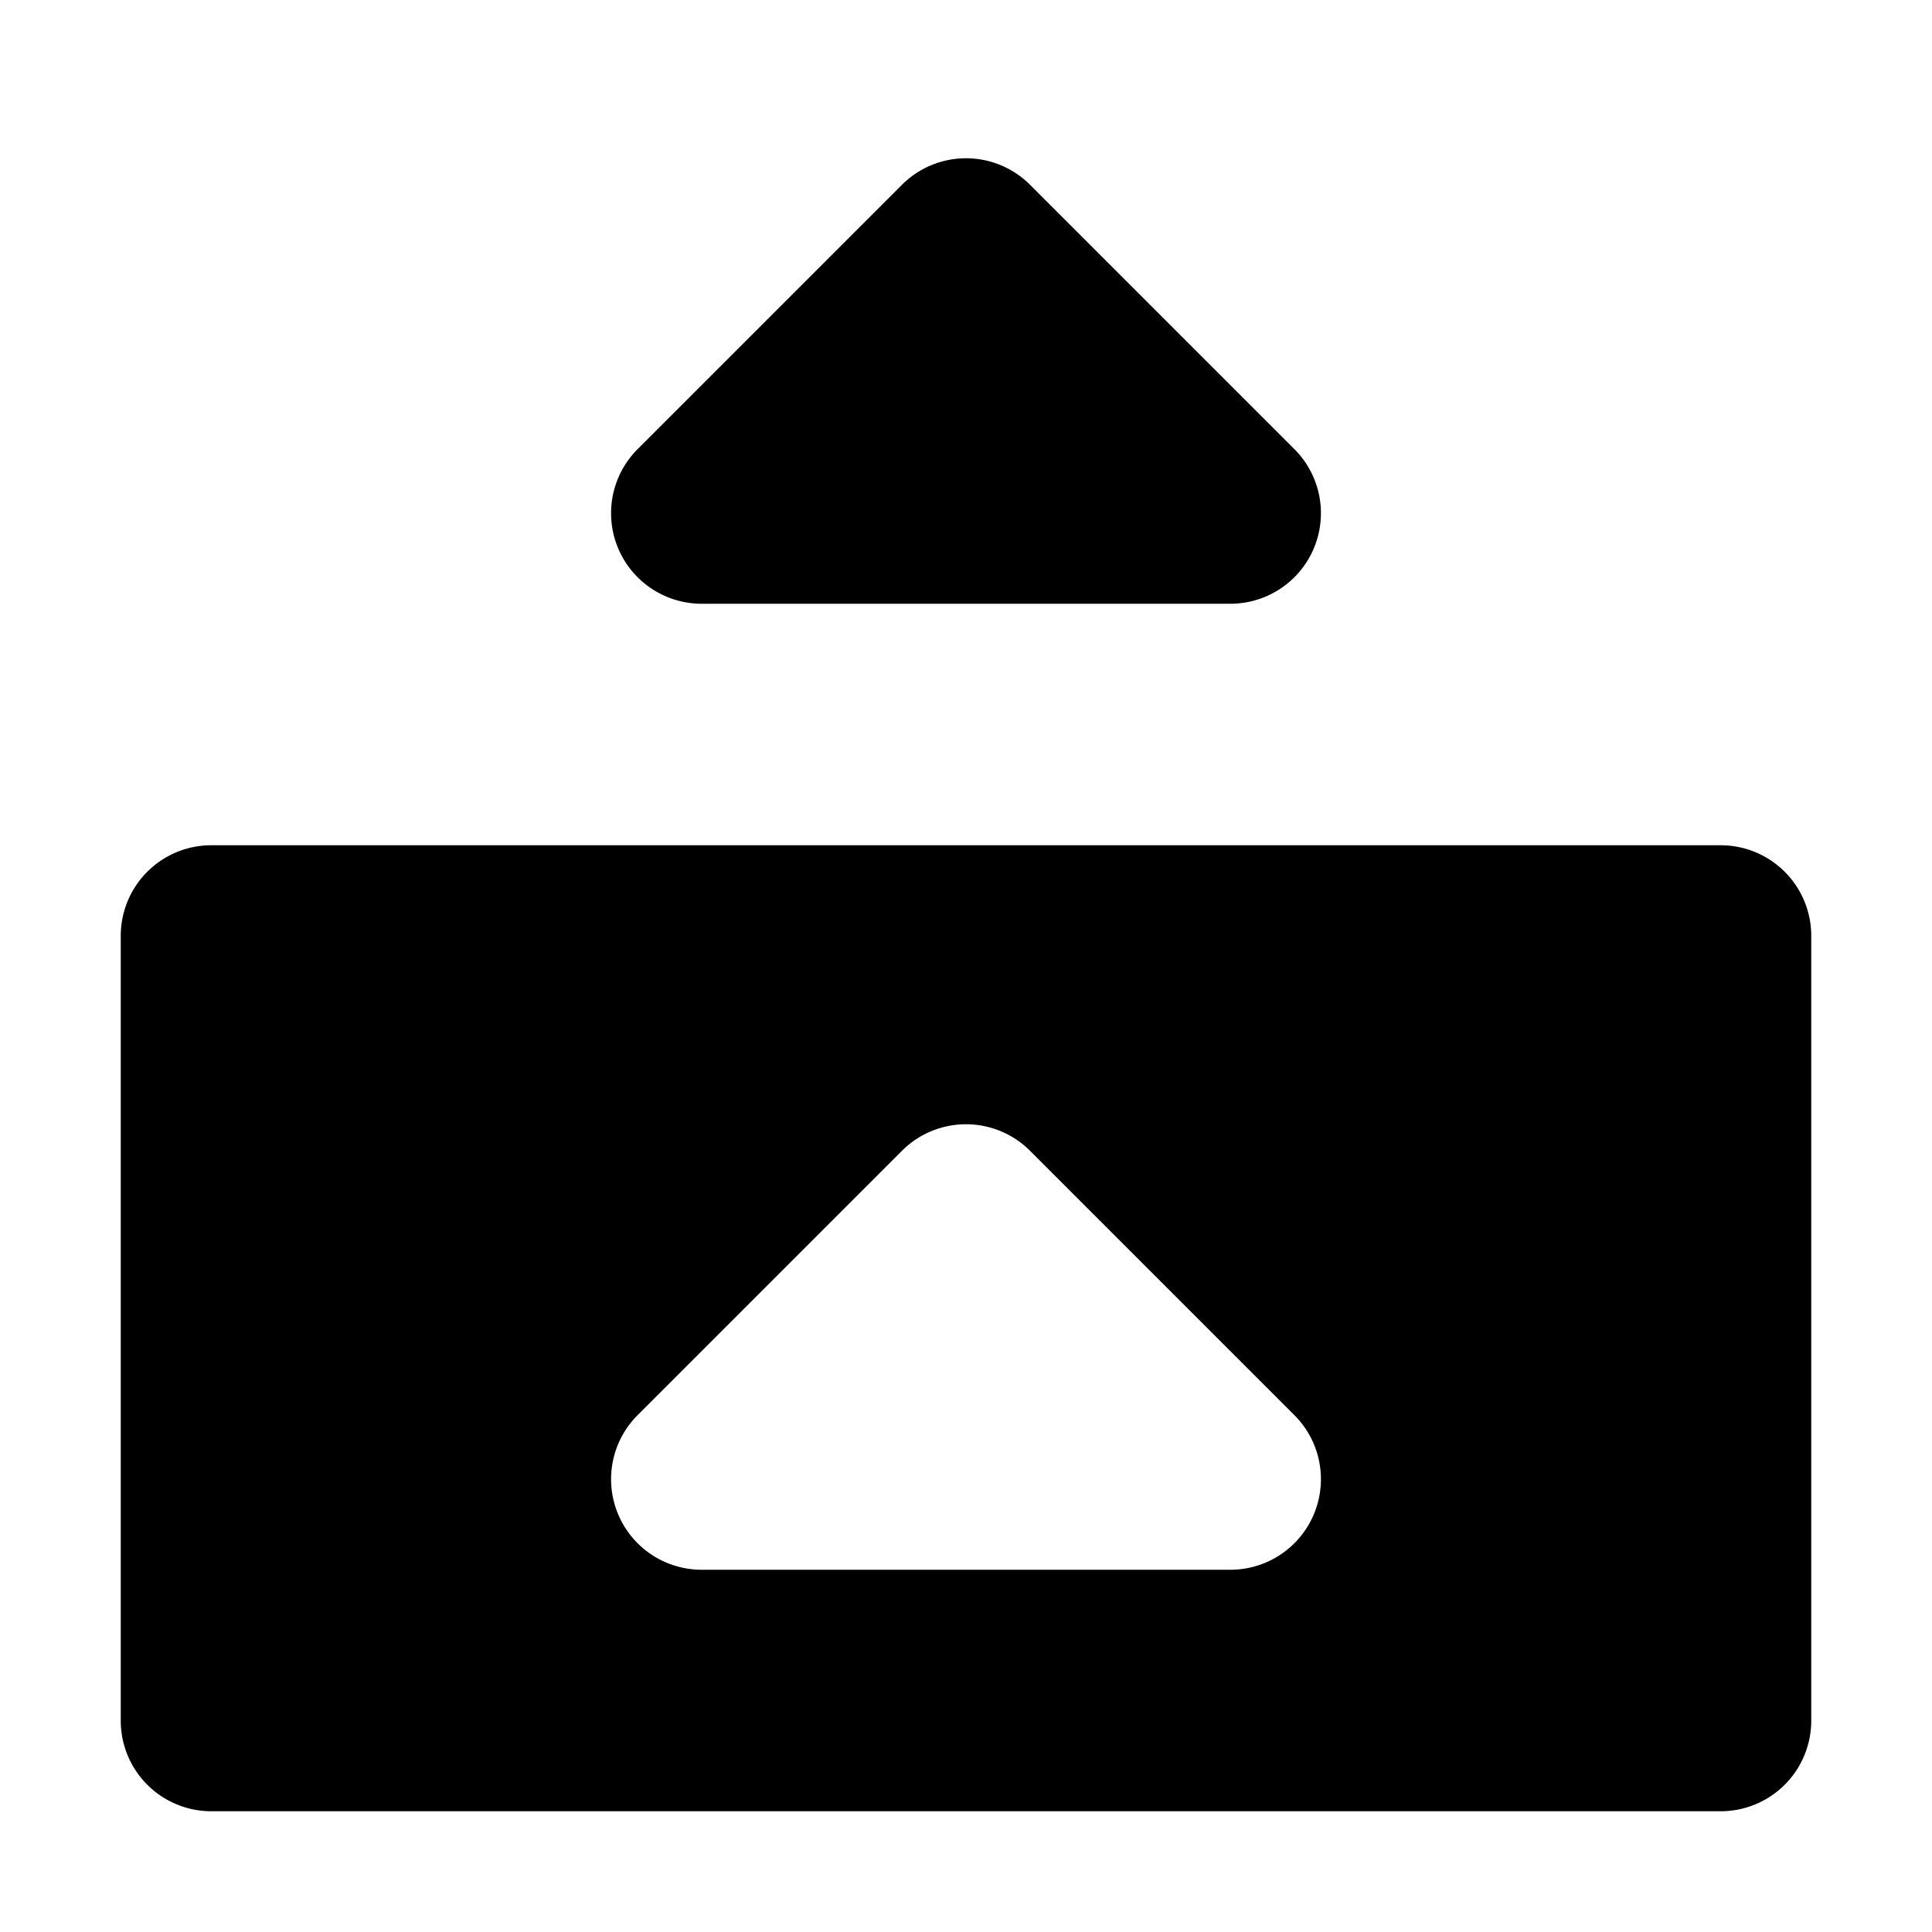 <svg width="16" height="16" viewBox="0 0 16 16" xmlns="http://www.w3.org/2000/svg"><path fill-rule="evenodd" clip-rule="evenodd" d="M8.53 1.53a.75.75 0 0 0-1.06 0L5.28 3.72A.75.75 0 0 0 5.81 5h4.38a.75.75 0 0 0 .53-1.28L8.53 1.53ZM1 7.75A.75.75 0 0 1 1.75 7h12.5a.75.75 0 0 1 .75.75v6.5a.75.75 0 0 1-.75.75H1.75a.75.75 0 0 1-.75-.75v-6.5Zm6.47 1.78a.75.75 0 0 1 1.06 0l2.19 2.19a.75.75 0 0 1-.53 1.28H5.81a.75.75 0 0 1-.53-1.28l2.19-2.19Z" fill="currentColor"/></svg>